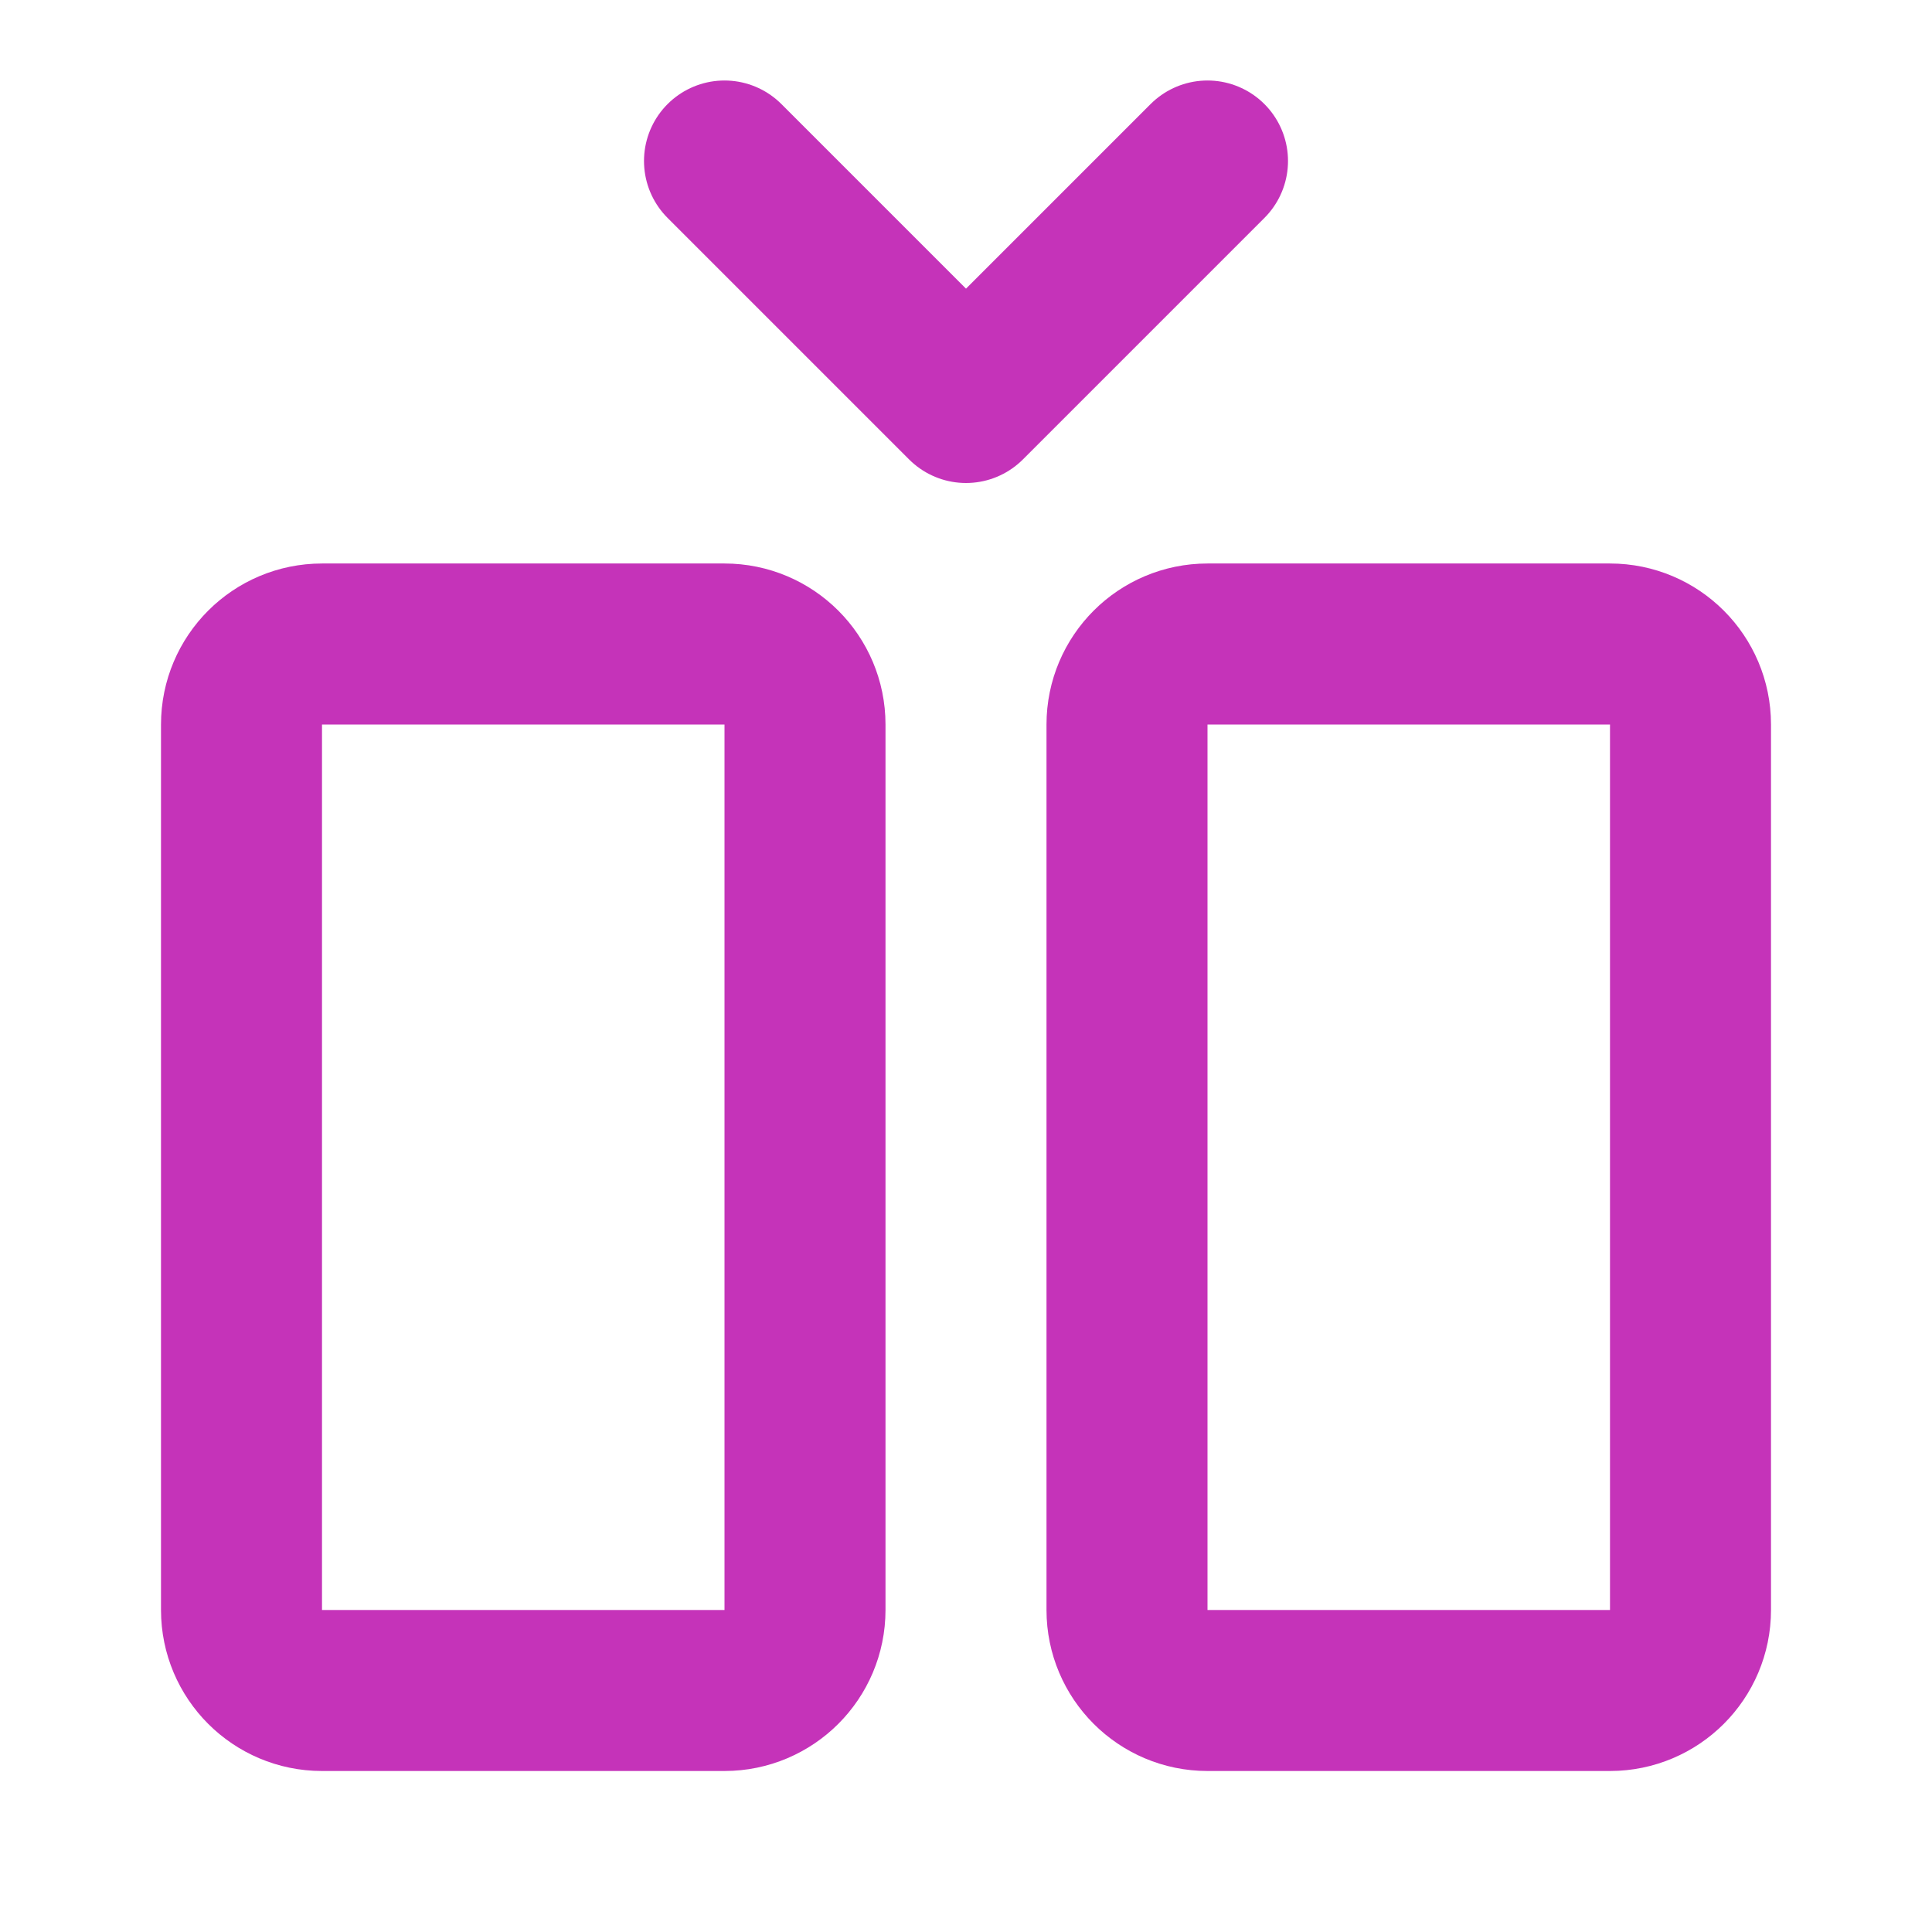 <svg width="24" height="24" viewBox="0 0 24 24" fill="none" xmlns="http://www.w3.org/2000/svg">
<path d="M15 2L12 5L9 2M4 8H9C9.552 8 10 8.448 10 9V20C10 20.552 9.552 21 9 21H4C3.448 21 3 20.552 3 20V9C3 8.448 3.448 8 4 8ZM15 8H20C20.552 8 21 8.448 21 9V20C21 20.552 20.552 21 20 21H15C14.448 21 14 20.552 14 20V9C14 8.448 14.448 8 15 8Z" stroke="#C533B9" stroke-width="2" stroke-linecap="round" stroke-linejoin="round"/>
</svg>
